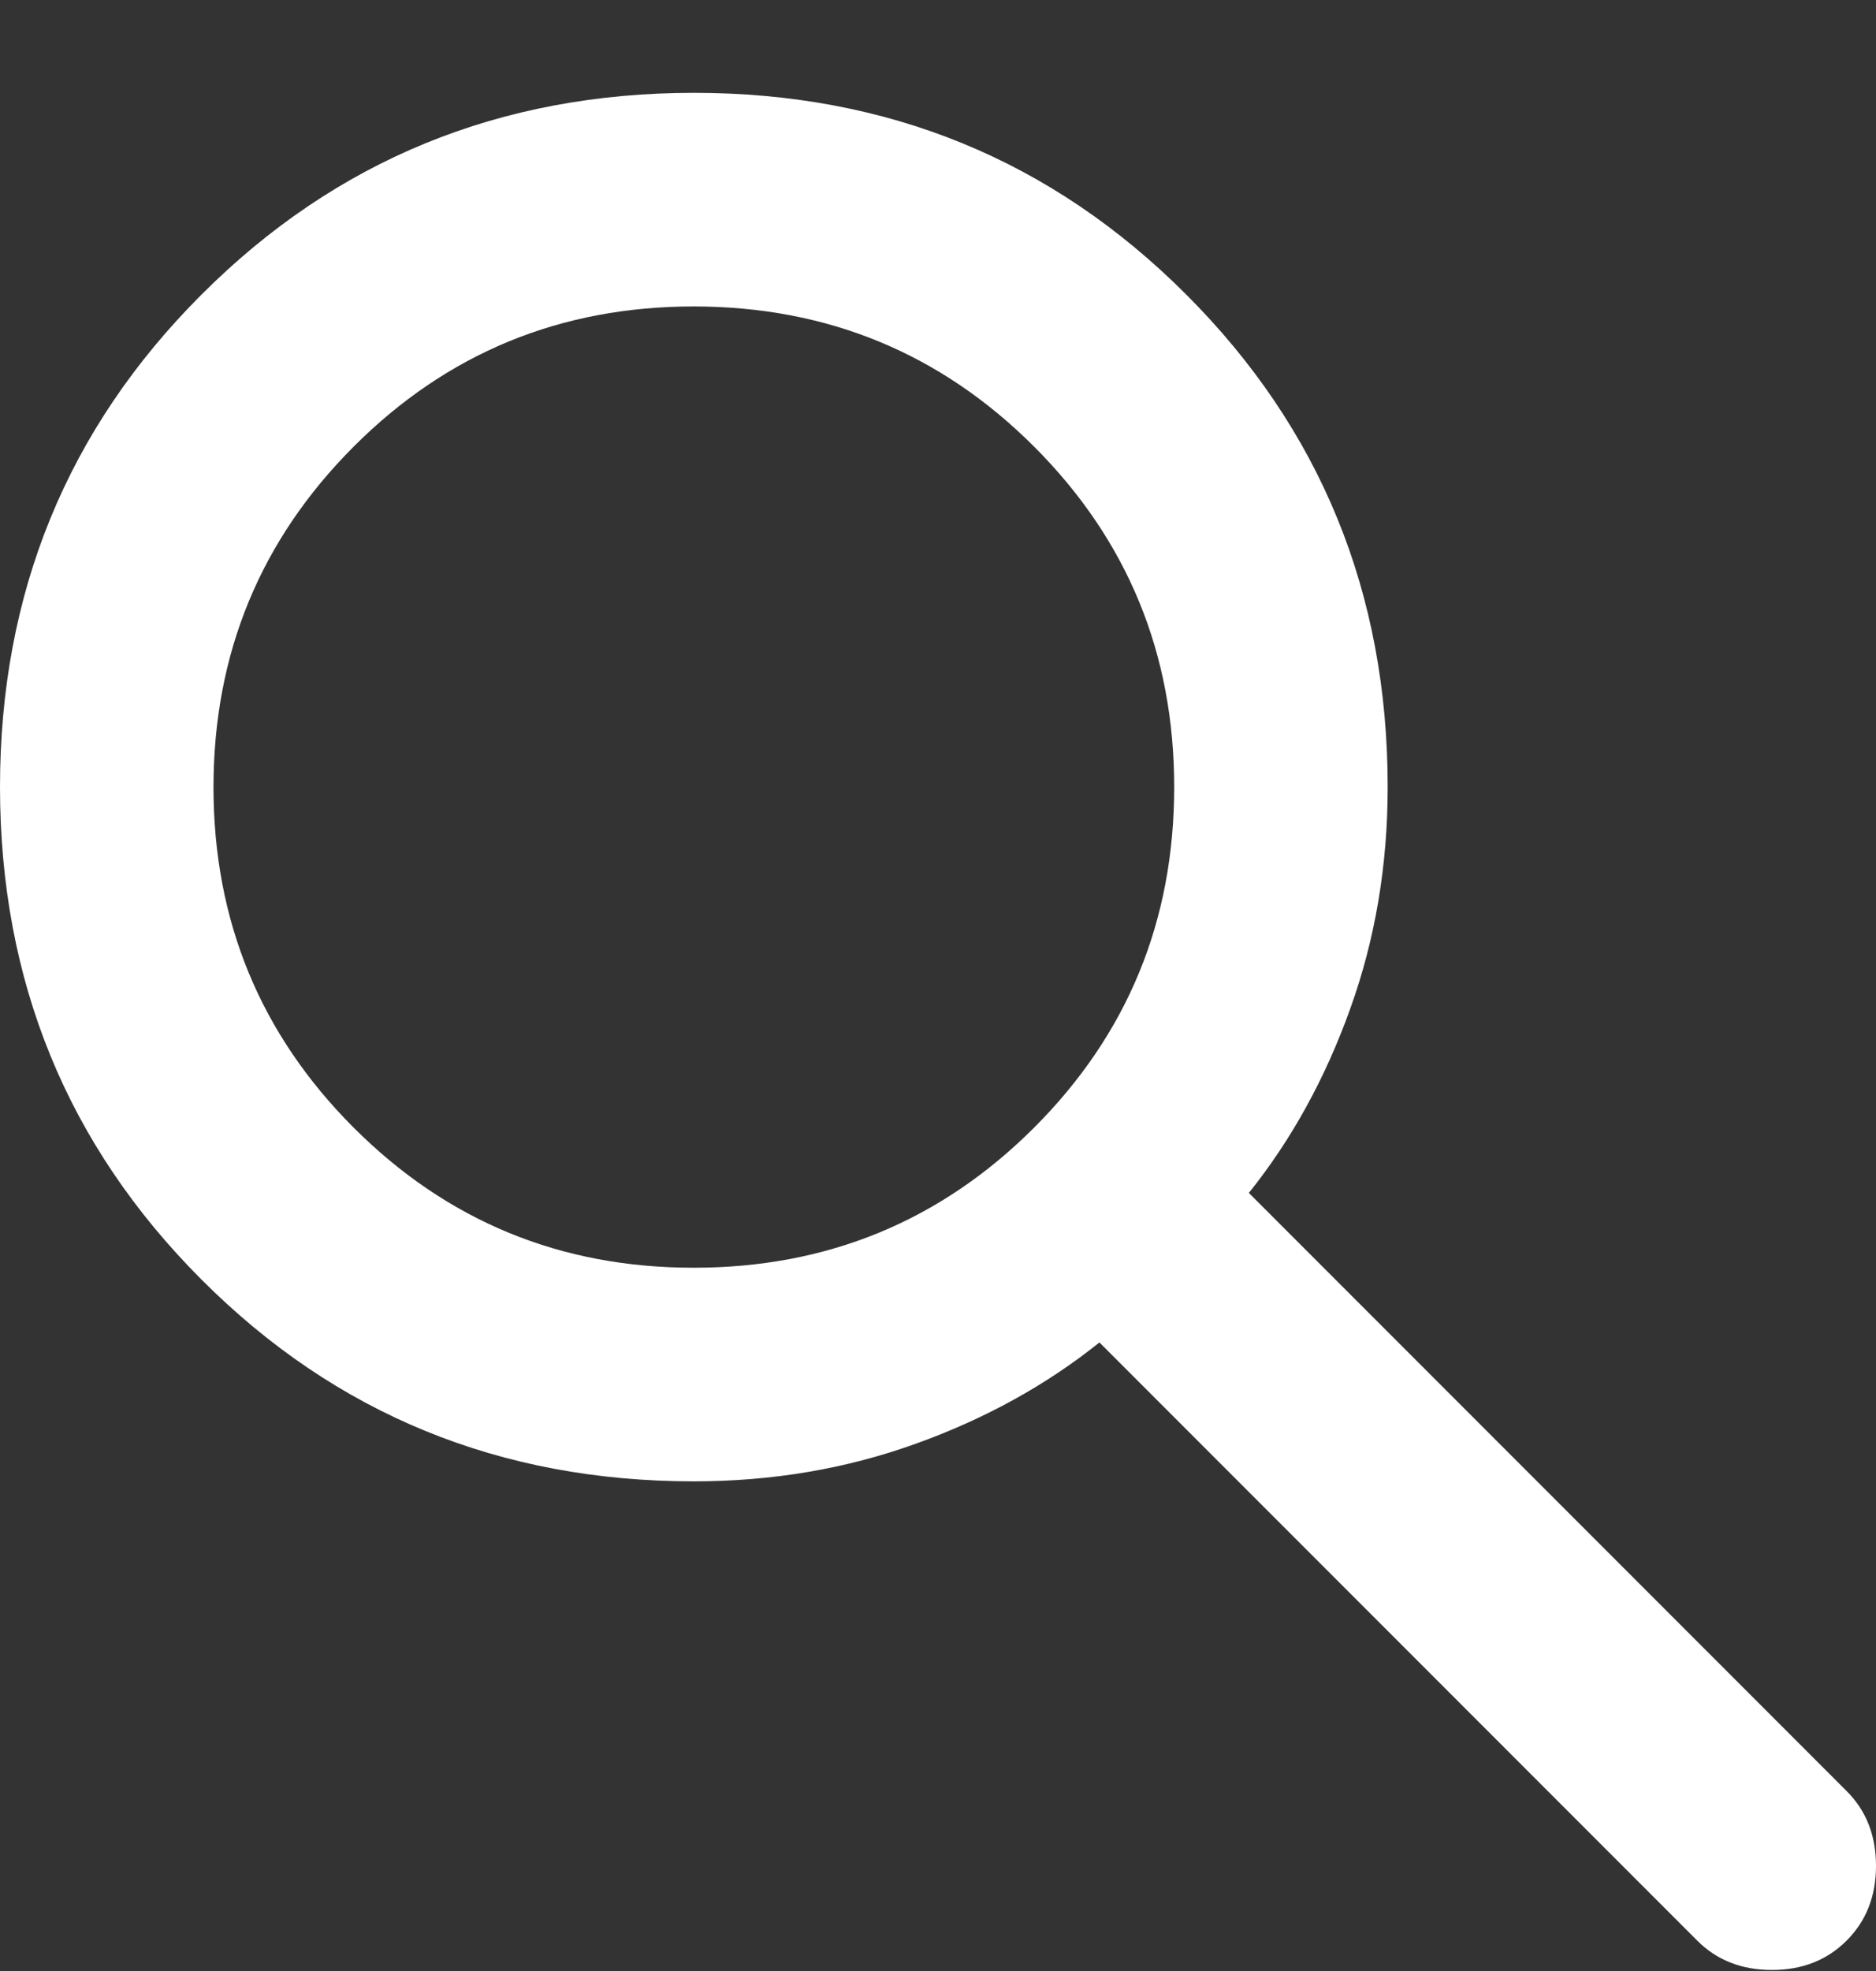 <svg width="20" height="21" viewBox="0 0 20 21" fill="none" xmlns="http://www.w3.org/2000/svg">
<rect x="0" y="0" width="20" height="21" fill="#333333" stroke="none"/>
<path d="M7.397 15.783C5.33 15.783 3.58 15.067 2.149 13.634C0.717 12.202 0.001 10.453 0 8.386C0 6.319 0.716 4.569 2.149 3.138C3.581 1.706 5.33 0.99 7.397 0.989C9.464 0.989 11.214 1.705 12.646 3.138C14.079 4.57 14.794 6.319 14.794 8.386C14.794 9.22 14.661 10.008 14.395 10.747C14.13 11.487 13.77 12.141 13.314 12.71L19.687 19.083C19.896 19.291 20 19.557 20 19.88C20 20.202 19.896 20.467 19.687 20.676C19.478 20.885 19.213 20.989 18.89 20.989C18.568 20.989 18.302 20.885 18.094 20.676L11.721 14.303C11.152 14.759 10.498 15.119 9.758 15.384C9.018 15.65 8.231 15.783 7.397 15.783ZM7.397 13.507C8.819 13.507 10.029 13.009 11.025 12.014C12.021 11.018 12.518 9.809 12.518 8.386C12.518 6.963 12.02 5.754 11.025 4.759C10.029 3.764 8.82 3.266 7.397 3.265C5.974 3.265 4.765 3.763 3.77 4.759C2.775 5.755 2.277 6.964 2.276 8.386C2.276 9.808 2.774 11.018 3.77 12.014C4.766 13.01 5.975 13.508 7.397 13.507Z" fill="white"/>
</svg>
